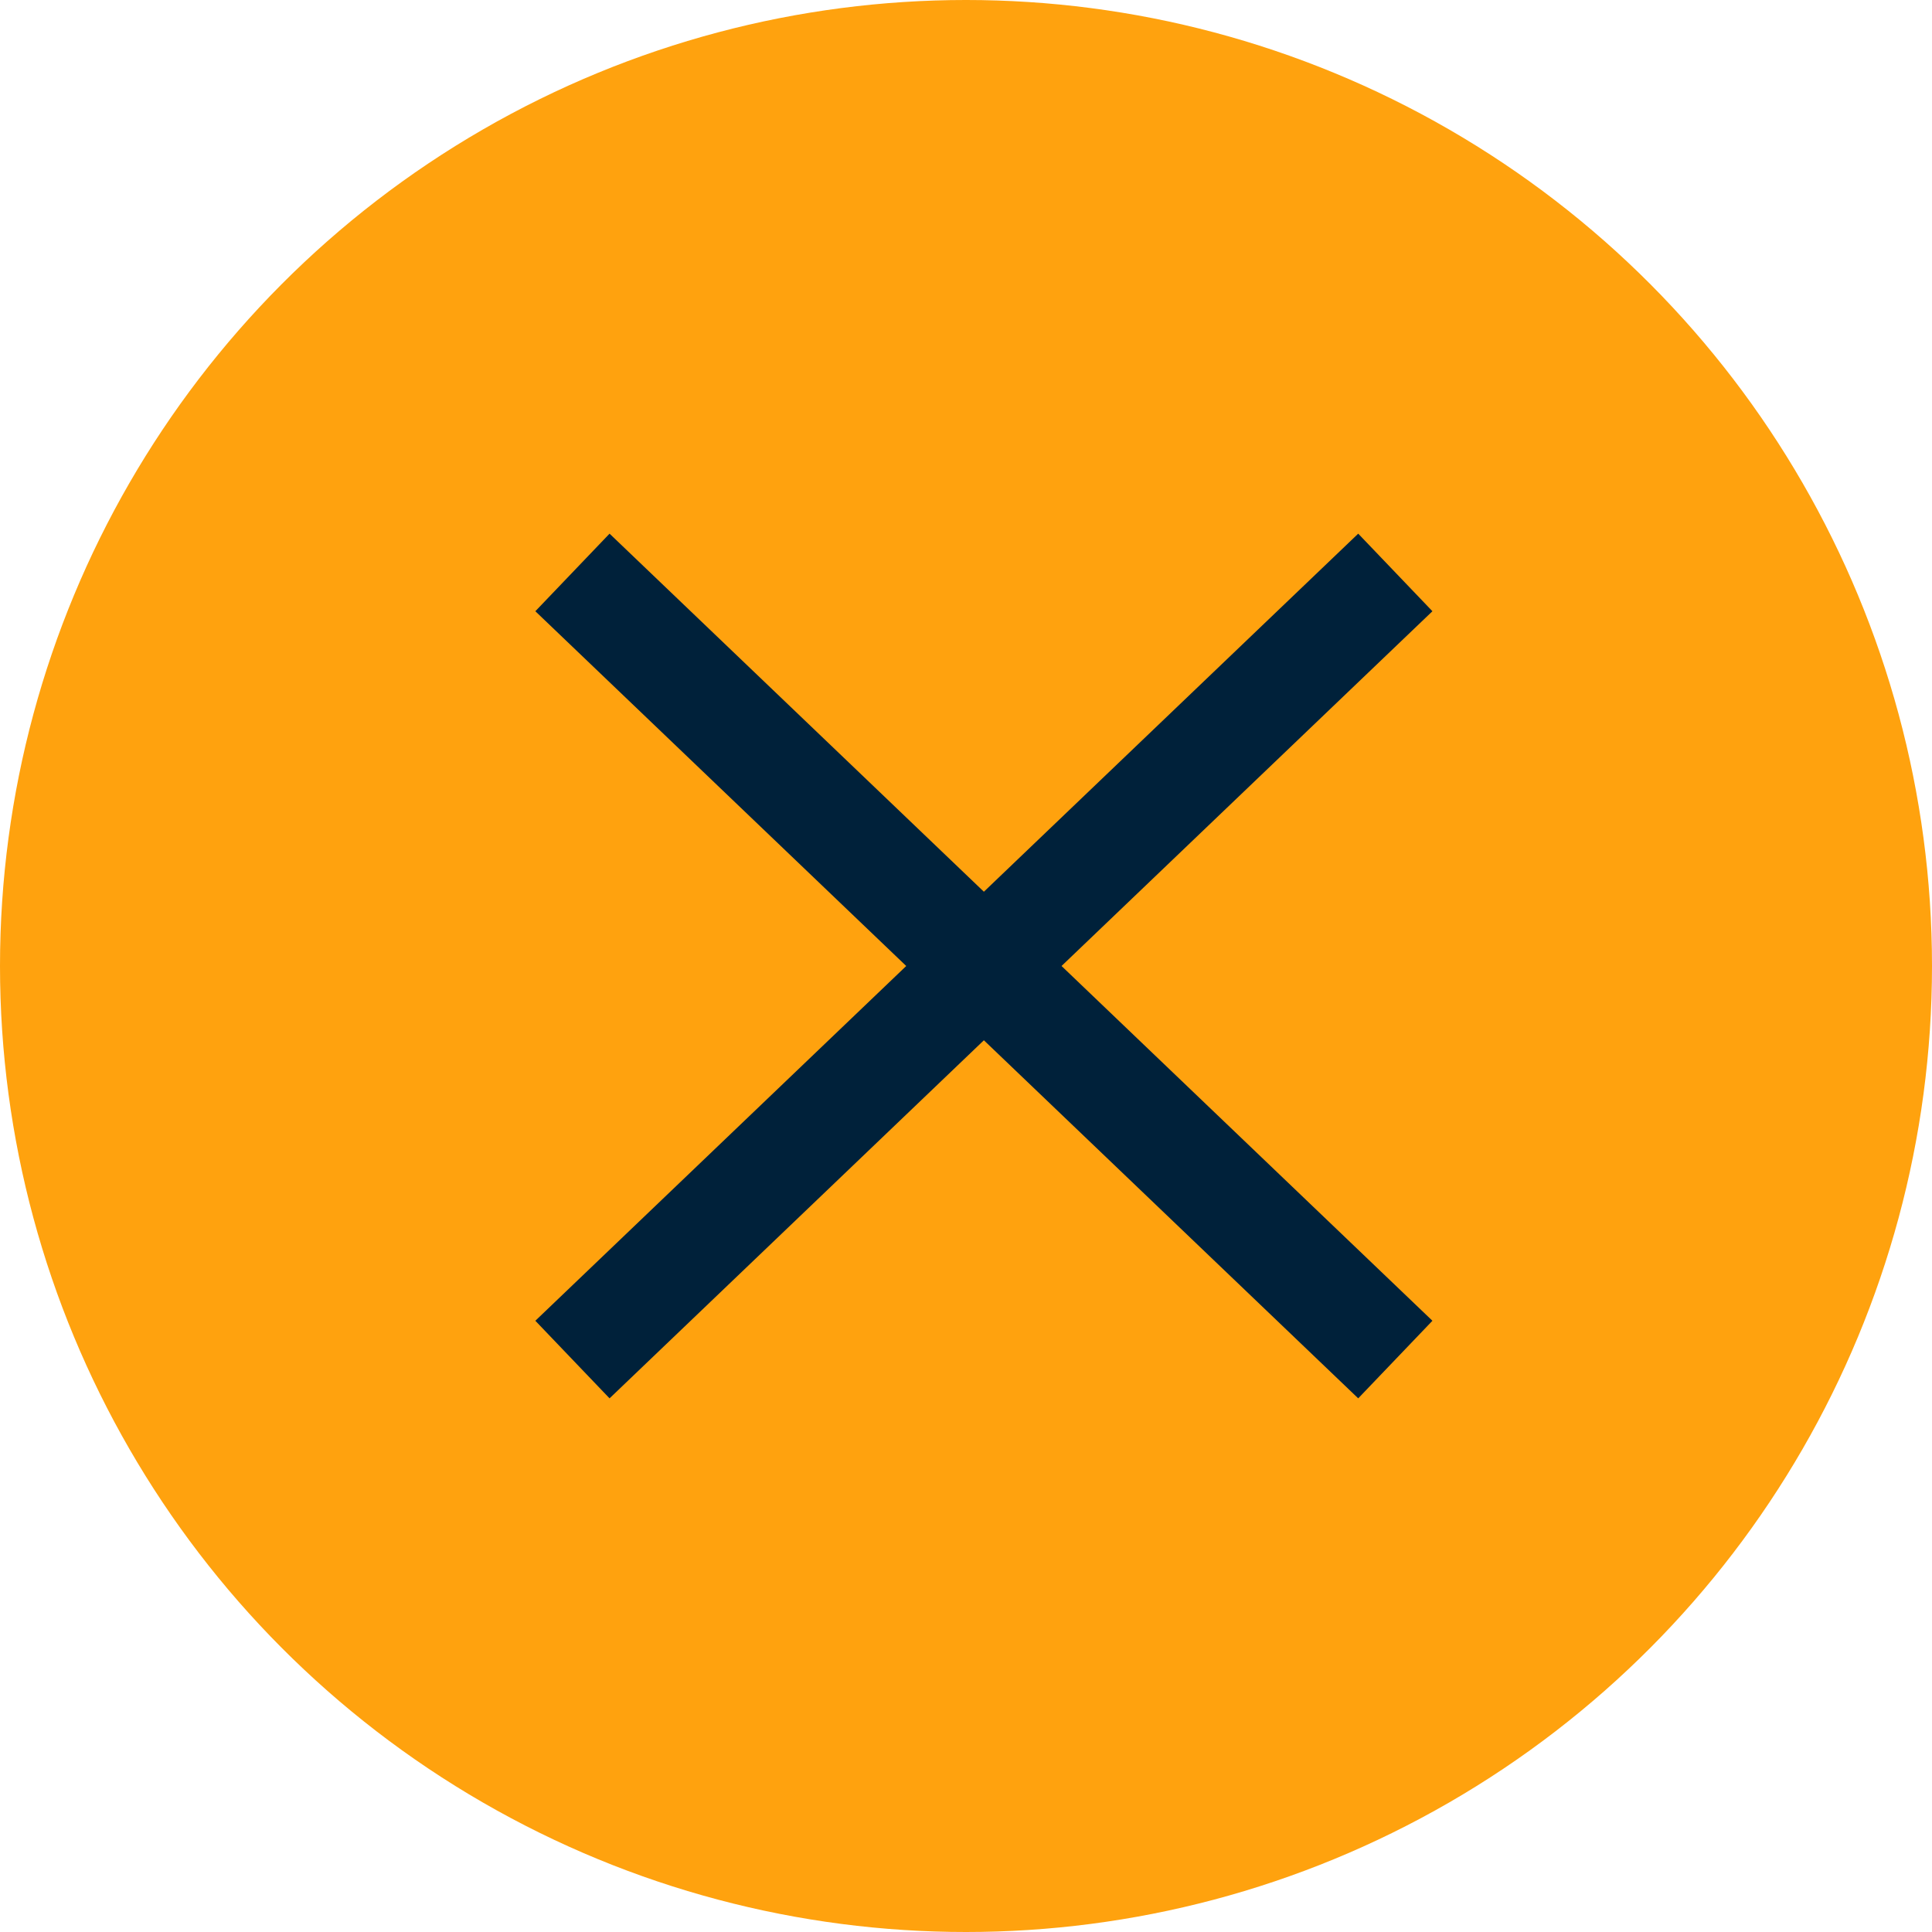 <svg width="37" height="37" viewBox="0 0 37 37" fill="none" xmlns="http://www.w3.org/2000/svg">
<g clip-path="url(#clip0_350_2246)">
<circle cx="18.5" cy="18.5" r="18.5" fill="#FFA20E"/>
<path d="M10.963 10.963L26.722 26.037M26.722 10.963L10.963 26.037" stroke="#00213A" stroke-width="2.056"/>
</g>
<defs>
<clipPath id="clip0_350_2246">
<rect width="37" height="37" fill="white"/>
</clipPath>
</defs>
</svg>

